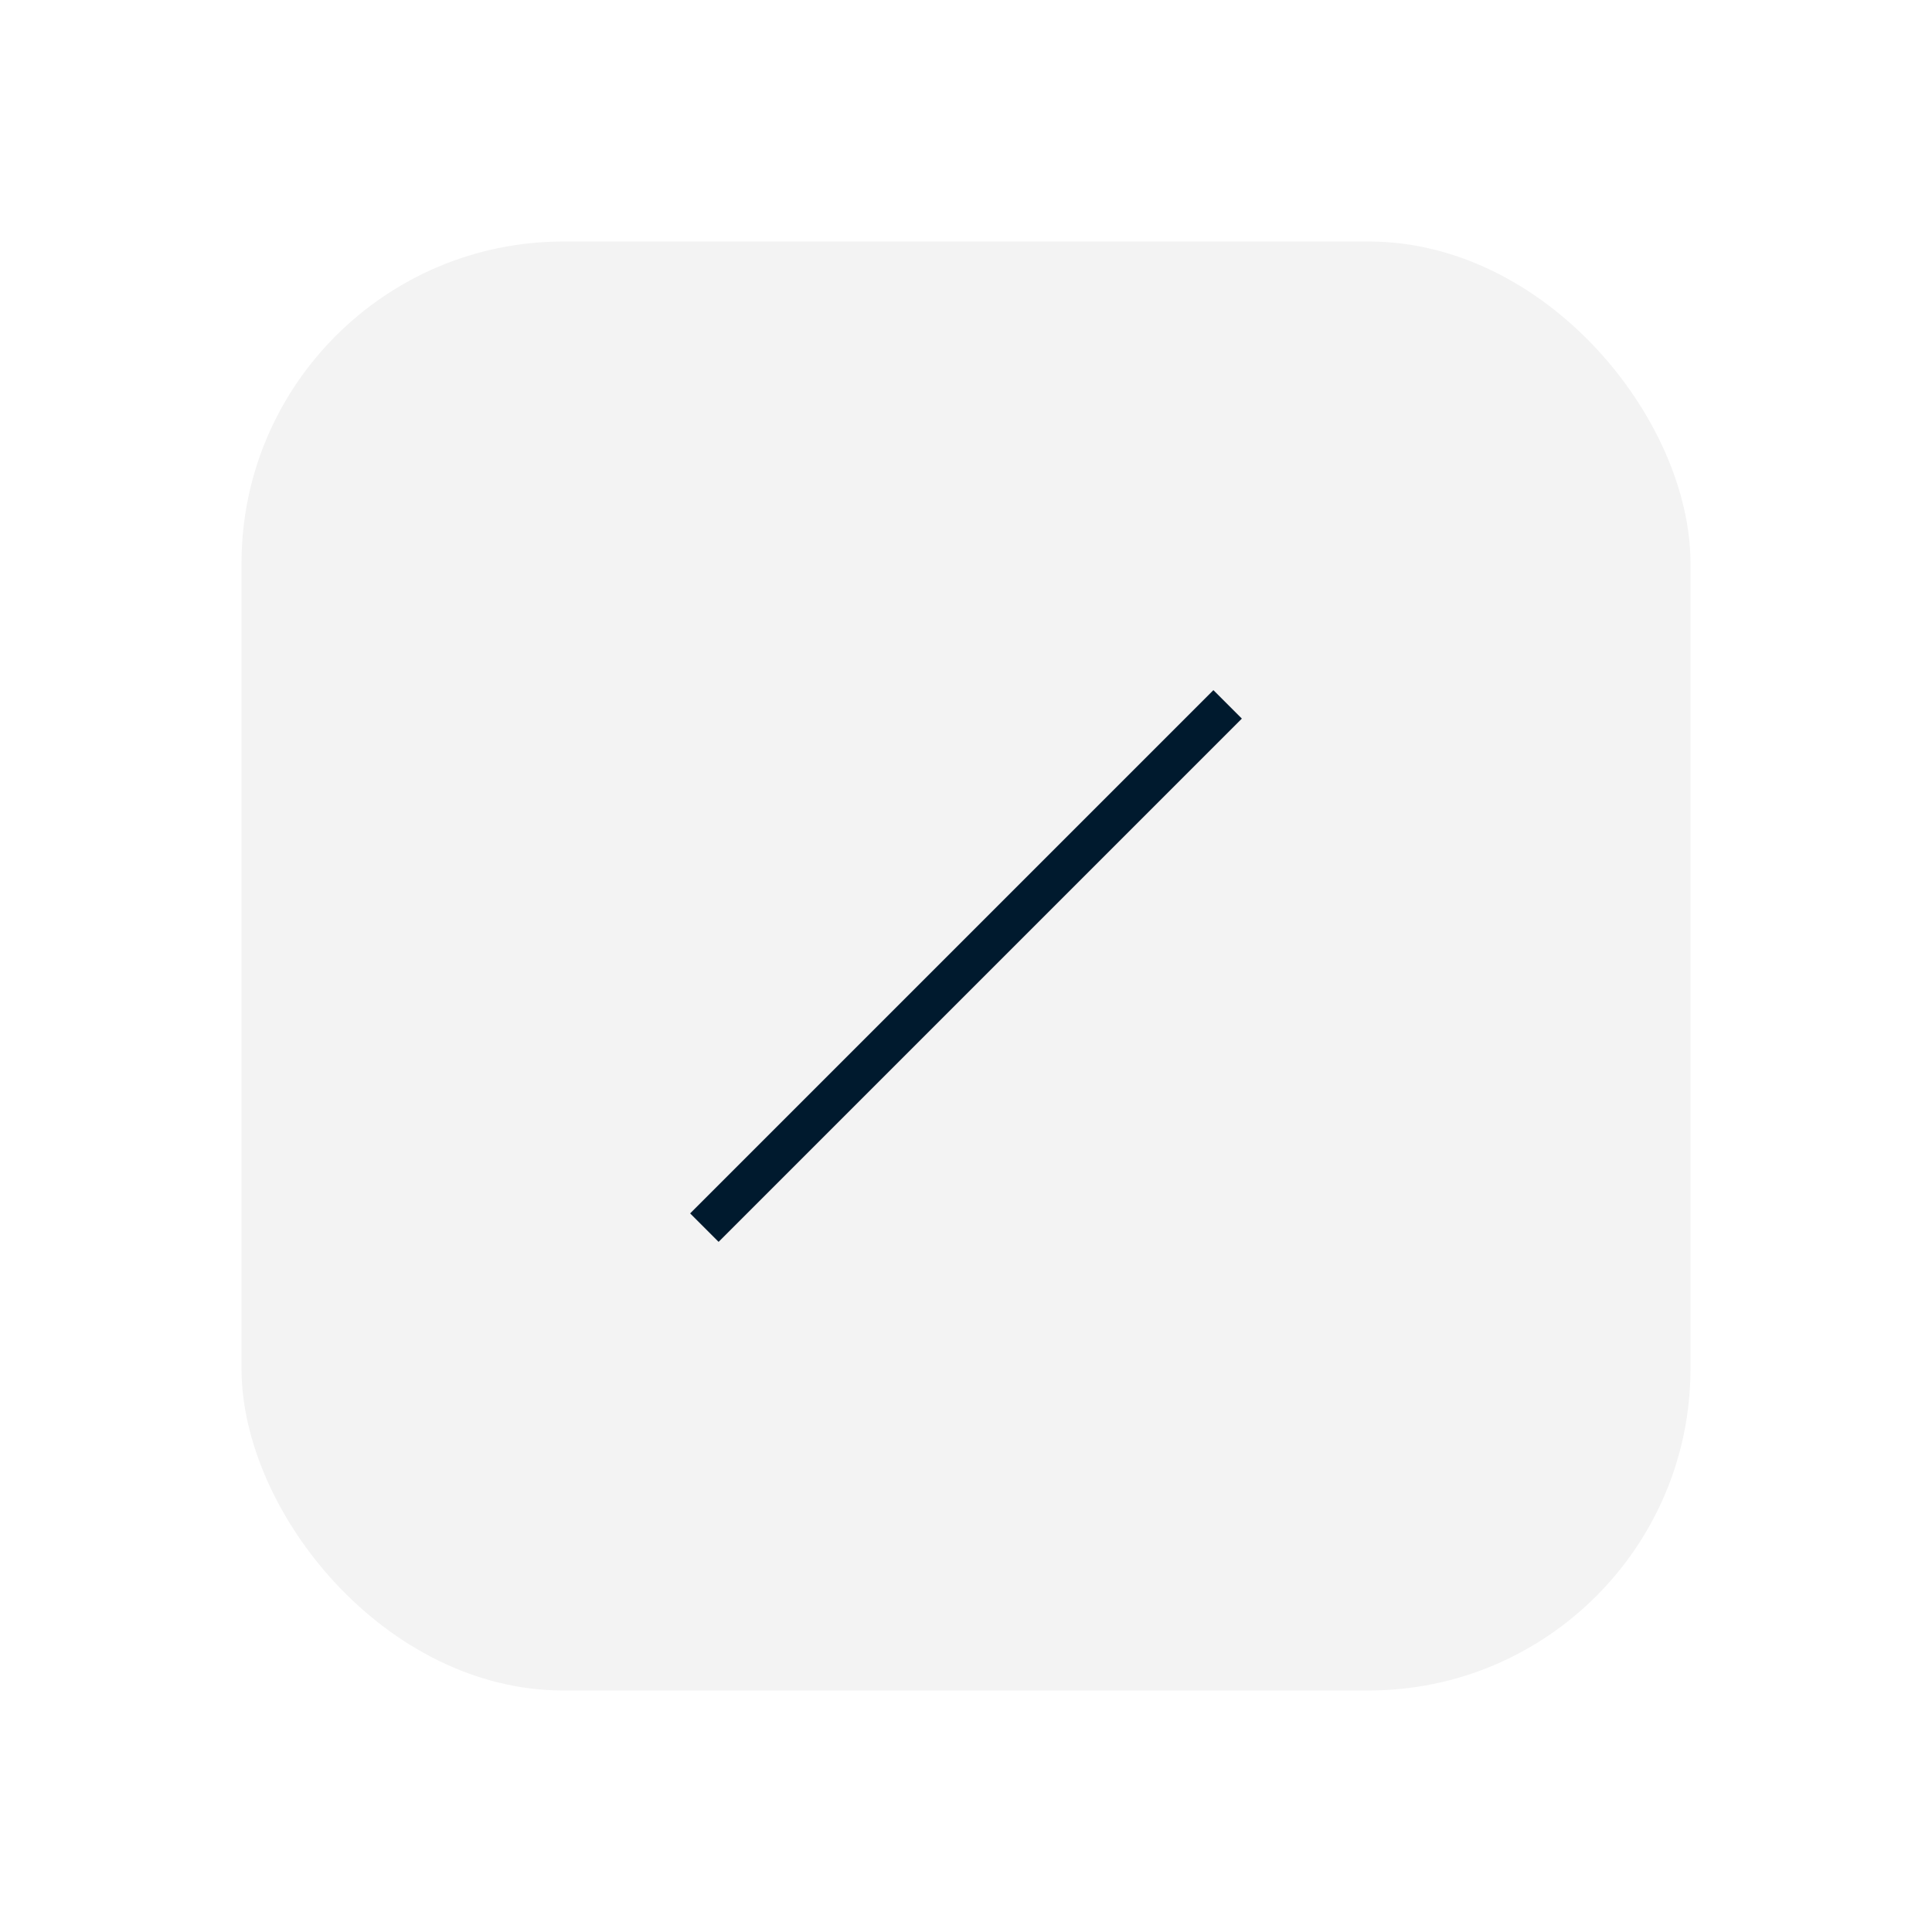 <?xml version="1.0" encoding="UTF-8"?>
<svg width="48px" height="48px" viewBox="0 0 48 48" version="1.1" xmlns="http://www.w3.org/2000/svg" xmlns:xlink="http://www.w3.org/1999/xlink">
    <!-- Generator: Sketch 58 (84663) - https://sketch.com -->
    <title>line tool_hover</title>
    <desc>Created with Sketch.</desc>
    <g id="画板" stroke="none" stroke-width="1" fill="none" fill-rule="evenodd">
        <g id="btn状态备份" transform="translate(-488, -870)">
            <g id="编组" transform="translate(483, 441)">
                <g id="侧边工具栏-" transform="translate(5, 141)">
                    <g id="编组-3">
                        <g id="line-tool_hover" transform="translate(0, 288)">
                            <rect id="Rectangle-11-Copy-5" fill="#D8D8D8" opacity="0" x="0" y="0" width="48" height="48"></rect>
                            <rect id="矩形" fill-opacity="0.05" fill="#000000" x="6" y="6" width="36" height="36" rx="8"></rect>
                            <g id="Group" transform="translate(17, 17)" stroke="#001A2E">
                                <path d="M13.5,0.5 L0.5,13.5" id="Path-20"></path>
                            </g>
                        </g>
                    </g>
                </g>
            </g>
        </g>
    </g>
</svg>